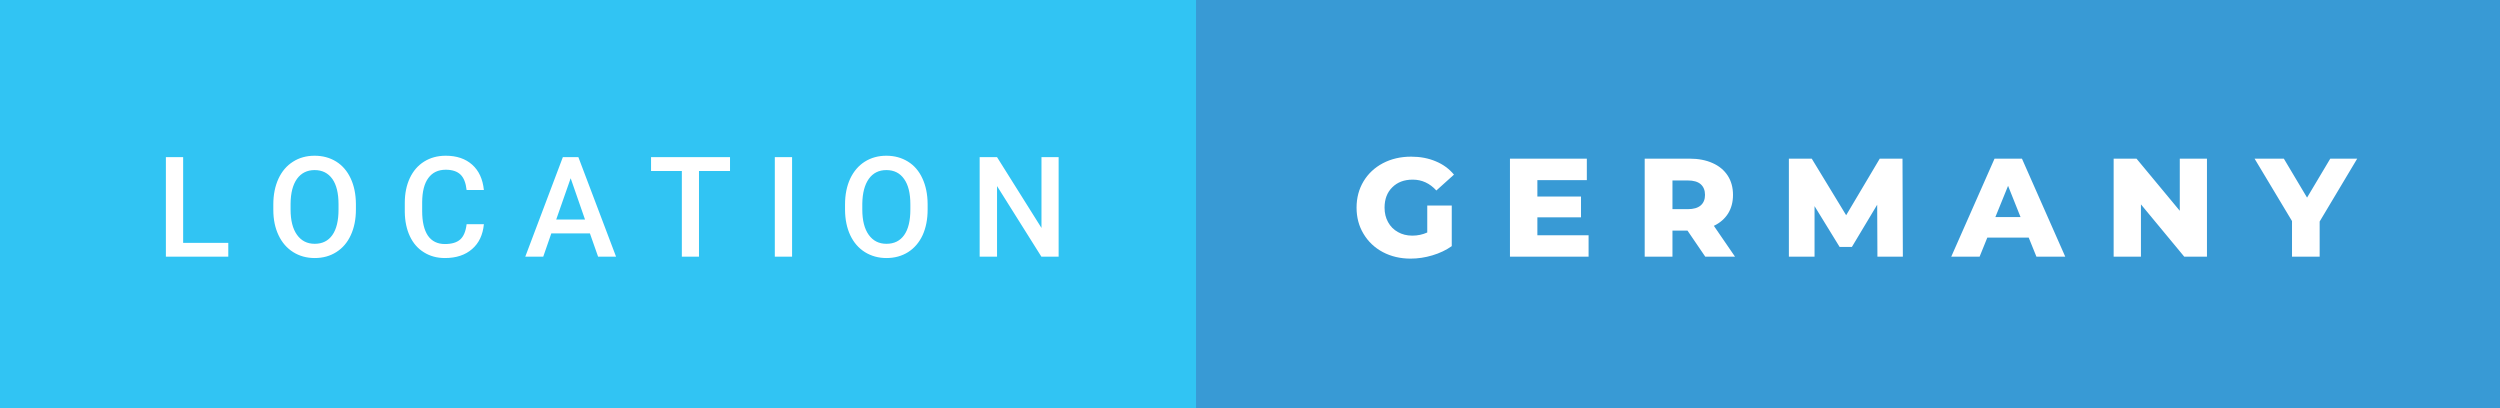 <svg xmlns="http://www.w3.org/2000/svg" width="214.31" height="35" viewBox="0 0 214.31 35"><rect x="0" y="0" width="214.31" height="35" fill="#333333" stroke="none"/><rect class="svg__rect" x="0" y="0" width="104.53" height="35" fill="#31C4F3"/><rect class="svg__rect" x="102.53" y="0" width="111.78" height="35" fill="#389AD5"/><path class="svg__text" d="M19.57 22L14.22 22L14.22 13.47L15.70 13.47L15.70 20.82L19.57 20.82L19.57 22ZM23.43 18.00L23.43 18.00L23.43 17.52Q23.43 16.28 23.87 15.32Q24.31 14.37 25.12 13.86Q25.92 13.35 26.97 13.35Q28.01 13.35 28.82 13.85Q29.62 14.35 30.06 15.29Q30.50 16.23 30.51 17.48L30.51 17.48L30.51 17.96Q30.51 19.21 30.07 20.16Q29.64 21.10 28.83 21.61Q28.03 22.12 26.98 22.12L26.98 22.12Q25.94 22.12 25.13 21.61Q24.32 21.10 23.88 20.17Q23.43 19.23 23.43 18.00ZM24.91 17.46L24.91 17.96Q24.91 19.36 25.46 20.13Q26.01 20.90 26.98 20.90L26.98 20.90Q27.96 20.90 28.49 20.15Q29.02 19.40 29.02 17.96L29.02 17.96L29.02 17.51Q29.02 16.09 28.49 15.34Q27.95 14.58 26.97 14.58L26.97 14.58Q26.01 14.58 25.46 15.33Q24.92 16.09 24.91 17.46L24.91 17.46ZM34.70 18.19L34.70 18.19L34.70 17.39Q34.70 16.19 35.13 15.27Q35.56 14.35 36.36 13.85Q37.16 13.35 38.21 13.35L38.21 13.35Q39.62 13.35 40.48 14.12Q41.34 14.89 41.48 16.29L41.48 16.29L40.00 16.29Q39.90 15.37 39.47 14.96Q39.04 14.55 38.21 14.55L38.21 14.55Q37.24 14.55 36.72 15.26Q36.20 15.96 36.19 17.33L36.19 17.33L36.19 18.09Q36.19 19.47 36.68 20.20Q37.18 20.92 38.14 20.92L38.14 20.92Q39.01 20.92 39.45 20.53Q39.89 20.14 40.00 19.22L40.00 19.22L41.48 19.22Q41.35 20.59 40.47 21.35Q39.59 22.12 38.14 22.12L38.14 22.12Q37.12 22.12 36.34 21.63Q35.56 21.15 35.14 20.26Q34.72 19.37 34.70 18.19ZM46.57 22L45.03 22L48.25 13.47L49.58 13.47L52.81 22L51.27 22L50.57 20.01L47.26 20.01L46.57 22ZM48.92 15.28L47.68 18.82L50.15 18.82L48.92 15.28ZM58.45 14.66L55.81 14.66L55.81 13.47L62.58 13.47L62.58 14.66L59.92 14.66L59.92 22L58.45 22L58.45 14.66ZM67.90 22L66.42 22L66.42 13.47L67.90 13.47L67.90 22ZM72.44 18.00L72.44 18.00L72.44 17.52Q72.44 16.28 72.88 15.32Q73.33 14.37 74.13 13.86Q74.94 13.35 75.98 13.35Q77.02 13.35 77.83 13.85Q78.64 14.35 79.07 15.29Q79.51 16.23 79.52 17.48L79.52 17.48L79.52 17.96Q79.52 19.21 79.09 20.16Q78.65 21.10 77.85 21.61Q77.04 22.12 75.99 22.12L75.99 22.12Q74.96 22.12 74.14 21.61Q73.33 21.10 72.89 20.17Q72.45 19.23 72.44 18.00ZM73.92 17.46L73.92 17.96Q73.92 19.36 74.47 20.13Q75.02 20.90 75.99 20.90L75.99 20.90Q76.98 20.90 77.51 20.15Q78.04 19.40 78.04 17.96L78.04 17.96L78.04 17.51Q78.04 16.09 77.50 15.34Q76.97 14.58 75.98 14.58L75.98 14.58Q75.02 14.58 74.48 15.33Q73.94 16.09 73.92 17.46L73.92 17.46ZM85.47 22L83.98 22L83.98 13.47L85.47 13.47L89.28 19.54L89.28 13.47L90.75 13.47L90.75 22L89.27 22L85.47 15.95L85.47 22Z" fill="#FFFFFF"/><path class="svg__text" d="M116.29 17.80L116.29 17.80Q116.29 16.54 116.89 15.54Q117.49 14.55 118.55 13.99Q119.62 13.43 120.97 13.43L120.97 13.43Q122.14 13.43 123.08 13.83Q124.02 14.22 124.64 14.97L124.64 14.97L123.13 16.33Q122.28 15.40 121.11 15.40L121.11 15.40Q121.09 15.40 121.09 15.40L121.09 15.40Q120.01 15.40 119.35 16.06Q118.69 16.71 118.69 17.80L118.69 17.80Q118.69 18.50 118.99 19.04Q119.29 19.59 119.83 19.89Q120.37 20.20 121.07 20.20L121.07 20.20Q121.75 20.20 122.35 19.93L122.35 19.93L122.35 17.62L124.45 17.62L124.45 21.10Q123.73 21.61 122.79 21.89Q121.86 22.17 120.92 22.17L120.92 22.17Q119.60 22.17 118.54 21.61Q117.49 21.05 116.89 20.05Q116.29 19.06 116.29 17.80ZM136.18 22L129.44 22L129.44 13.60L136.03 13.60L136.03 15.44L131.79 15.44L131.79 16.85L135.53 16.85L135.53 18.63L131.79 18.63L131.79 20.17L136.18 20.17L136.18 22ZM143.37 22L140.99 22L140.99 13.60L144.83 13.60Q145.97 13.60 146.81 13.98Q147.65 14.35 148.11 15.06Q148.56 15.76 148.56 16.71L148.56 16.71Q148.56 17.62 148.14 18.30Q147.71 18.98 146.92 19.36L146.92 19.36L148.73 22L146.18 22L144.66 19.77L143.37 19.77L143.37 22ZM143.37 15.47L143.37 17.93L144.68 17.93Q145.42 17.93 145.79 17.61Q146.16 17.29 146.16 16.71L146.16 16.71Q146.16 16.12 145.79 15.79Q145.42 15.47 144.68 15.47L144.68 15.47L143.37 15.47ZM155.55 22L153.35 22L153.35 13.60L155.31 13.60L158.26 18.45L161.14 13.60L163.09 13.60L163.12 22L160.94 22L160.92 17.55L158.75 21.17L157.70 21.17L155.55 17.67L155.55 22ZM169.70 22L167.27 22L170.98 13.60L173.33 13.60L177.04 22L174.57 22L173.91 20.37L170.36 20.37L169.70 22ZM172.14 15.93L171.05 18.61L173.21 18.61L172.14 15.93ZM183.53 22L181.19 22L181.19 13.60L183.15 13.60L186.86 18.07L186.86 13.60L189.19 13.60L189.19 22L187.24 22L183.53 17.52L183.53 22ZM196.48 18.95L193.27 13.60L195.78 13.60L197.77 16.94L199.76 13.60L202.07 13.60L198.85 18.99L198.85 22L196.48 22L196.48 18.95Z" fill="#FFFFFF" x="115.53"/></svg>